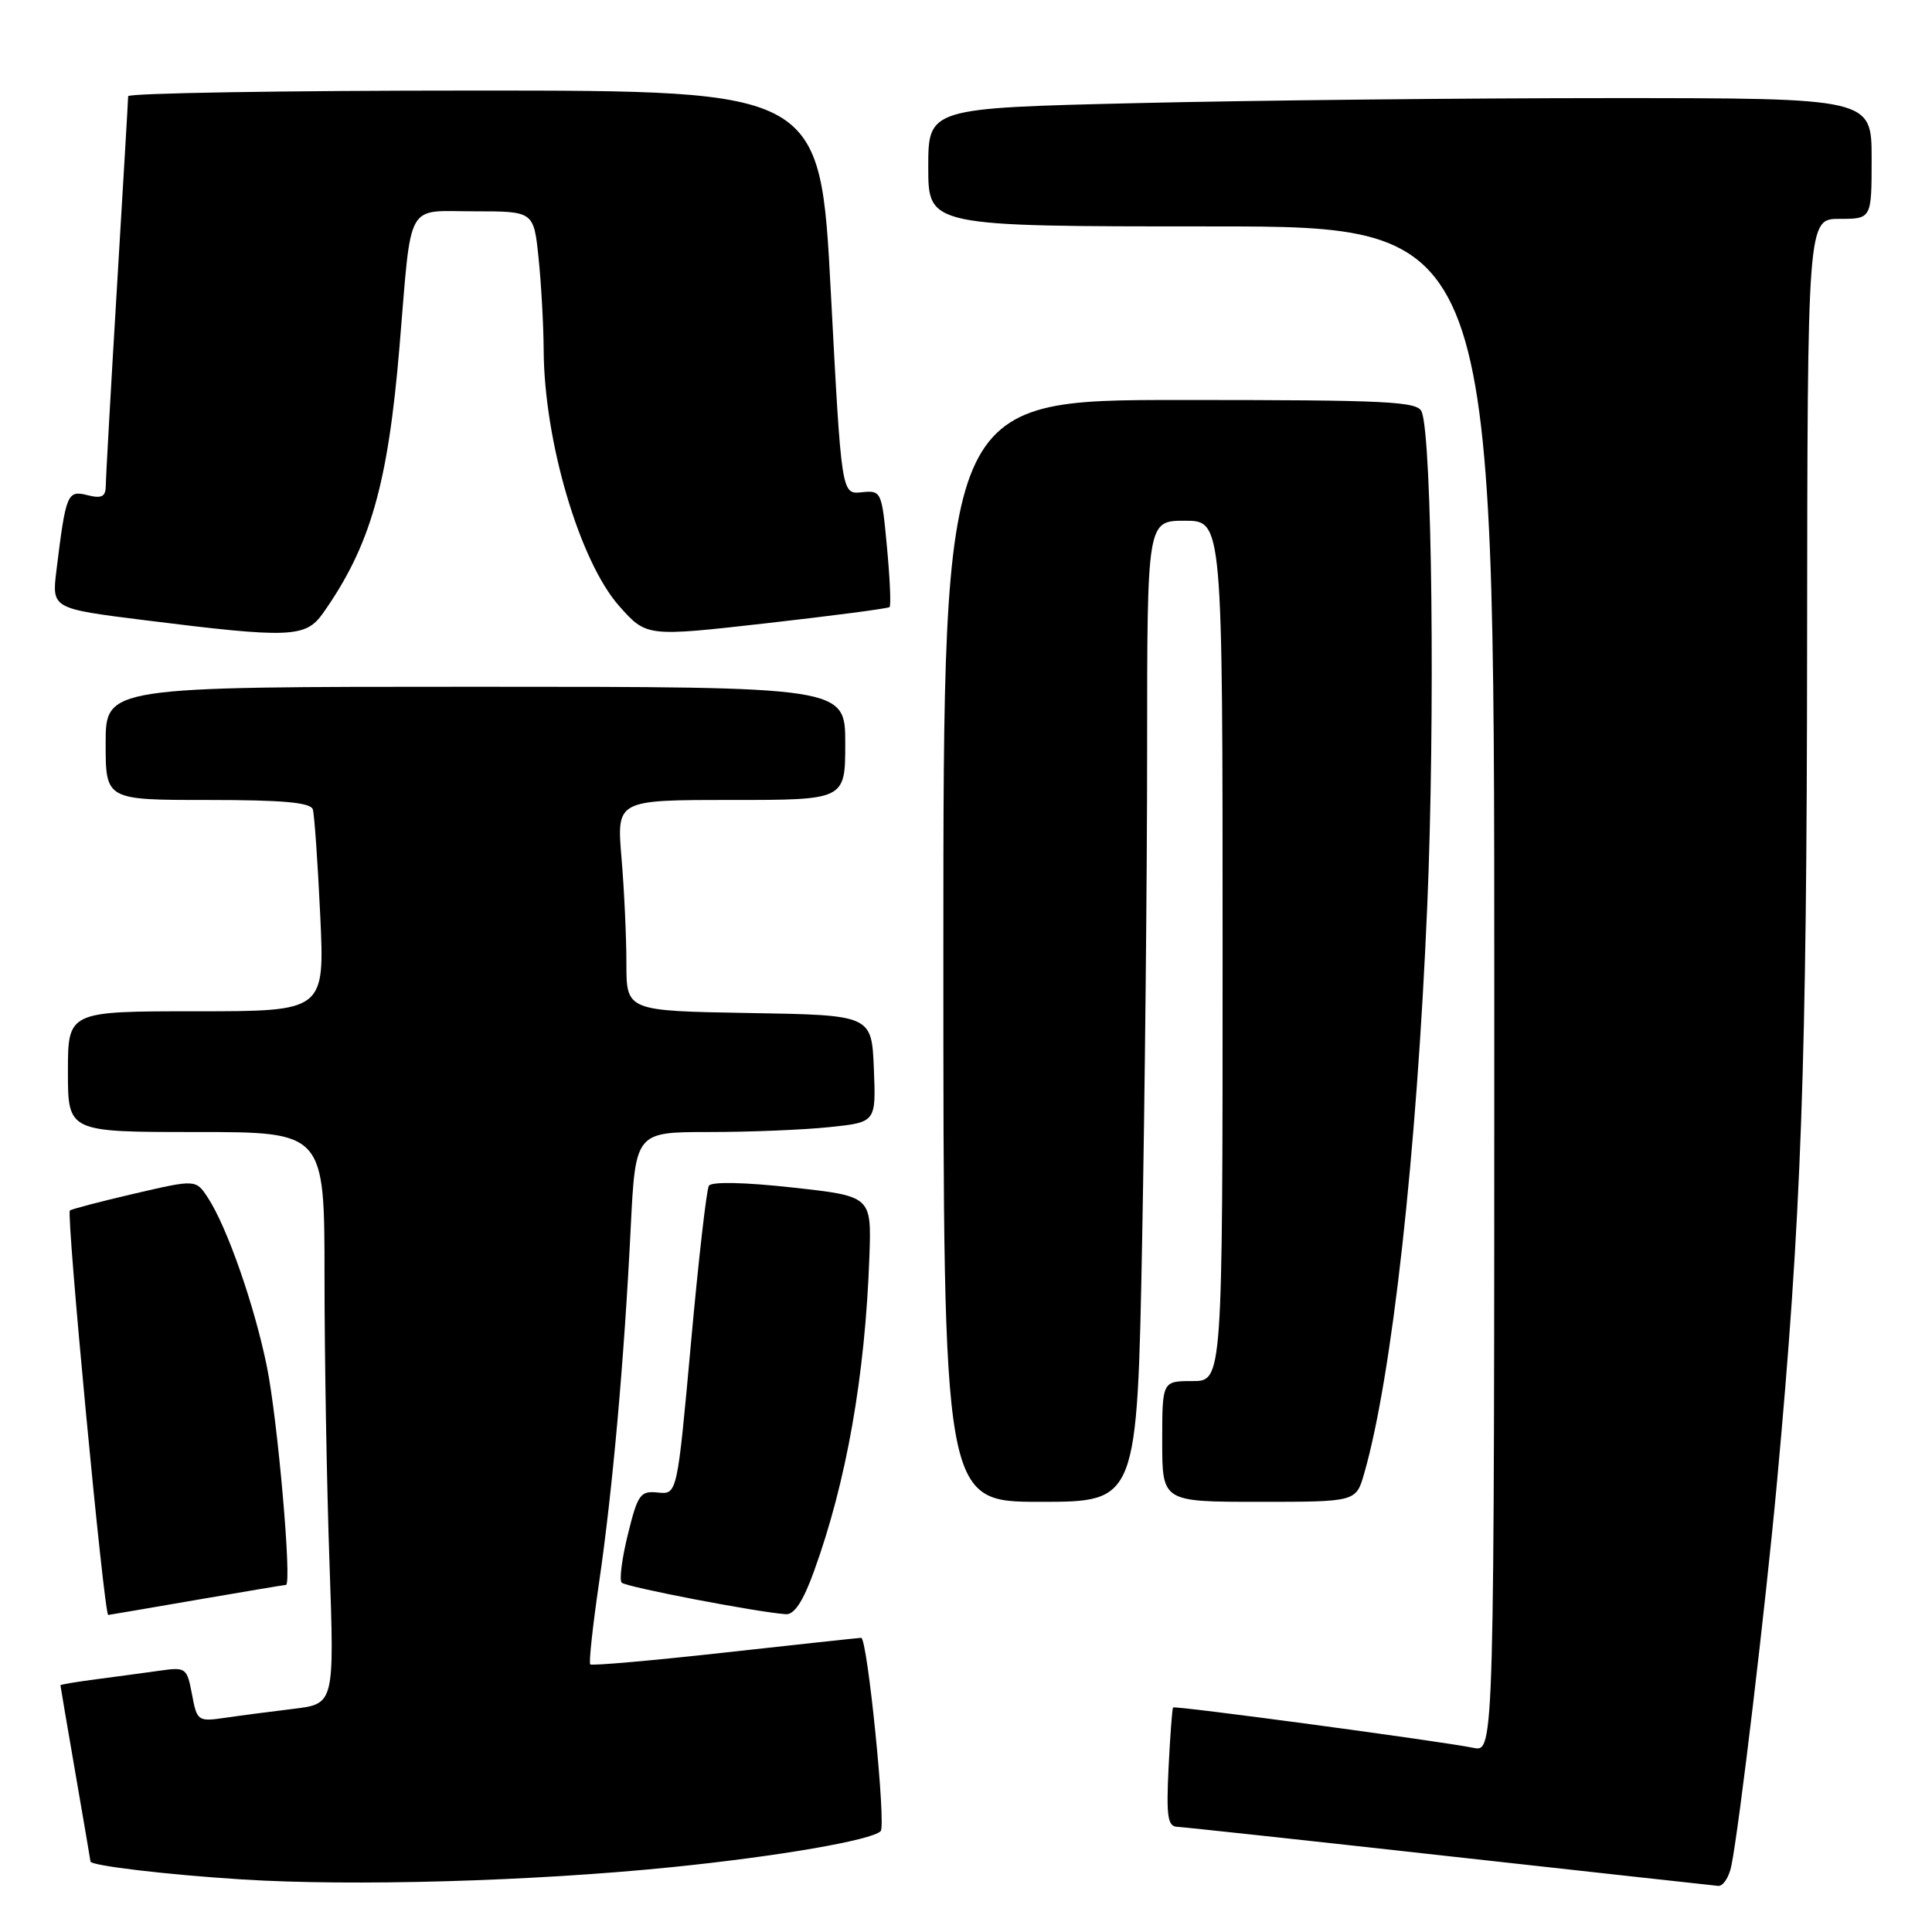<?xml version="1.0" encoding="UTF-8" standalone="no"?>
<!DOCTYPE svg PUBLIC "-//W3C//DTD SVG 1.1//EN" "http://www.w3.org/Graphics/SVG/1.1/DTD/svg11.dtd" >
<svg xmlns="http://www.w3.org/2000/svg" xmlns:xlink="http://www.w3.org/1999/xlink" version="1.1" viewBox="0 0 256 256">
 <g >
 <path fill="currentColor"
d=" M 89.00 247.41 C 103.04 245.99 115.49 243.84 116.69 242.64 C 117.44 241.89 114.93 216.99 114.11 217.02 C 113.78 217.03 105.64 217.91 96.04 218.97 C 86.43 220.04 78.41 220.74 78.21 220.54 C 78.01 220.34 78.53 215.53 79.36 209.84 C 81.16 197.57 82.70 180.32 83.57 162.75 C 84.20 150.00 84.20 150.00 93.95 150.00 C 99.32 150.00 106.49 149.71 109.89 149.35 C 116.08 148.71 116.08 148.71 115.79 141.60 C 115.50 134.50 115.50 134.50 99.25 134.23 C 83.00 133.95 83.00 133.95 83.00 127.63 C 83.00 124.15 82.71 117.86 82.35 113.65 C 81.71 106.00 81.71 106.00 96.85 106.00 C 112.00 106.00 112.00 106.00 112.00 98.50 C 112.00 91.00 112.00 91.00 63.00 91.00 C 14.00 91.00 14.00 91.00 14.00 98.50 C 14.00 106.00 14.00 106.00 27.53 106.00 C 37.48 106.00 41.16 106.33 41.45 107.25 C 41.66 107.94 42.10 114.24 42.43 121.25 C 43.03 134.00 43.03 134.00 26.02 134.00 C 9.00 134.00 9.00 134.00 9.00 142.00 C 9.00 150.00 9.00 150.00 26.00 150.00 C 43.00 150.00 43.00 150.00 43.00 169.25 C 43.00 179.84 43.30 196.89 43.66 207.13 C 44.31 225.77 44.31 225.77 38.90 226.43 C 35.93 226.79 31.84 227.32 29.81 227.62 C 26.22 228.14 26.10 228.05 25.44 224.51 C 24.77 220.98 24.64 220.88 21.13 221.38 C 19.13 221.66 15.36 222.17 12.75 222.51 C 10.14 222.85 8.00 223.21 8.01 223.31 C 8.01 223.42 8.91 228.68 10.00 235.00 C 11.09 241.32 11.99 246.57 11.99 246.66 C 12.02 247.21 22.15 248.41 32.00 249.03 C 46.68 249.96 70.46 249.29 89.00 247.41 Z  M 229.41 247.25 C 230.45 242.19 233.96 212.67 235.45 196.50 C 238.69 161.37 239.41 141.33 239.45 85.75 C 239.50 29.00 239.50 29.00 243.75 29.00 C 248.00 29.00 248.00 29.00 248.00 21.00 C 248.00 13.00 248.00 13.00 213.25 13.00 C 194.14 13.00 166.01 13.30 150.75 13.66 C 123.00 14.32 123.00 14.32 123.00 22.16 C 123.00 30.00 123.00 30.00 160.50 30.00 C 198.00 30.00 198.00 30.00 198.00 131.08 C 198.00 232.16 198.00 232.16 195.25 231.60 C 190.80 230.70 155.69 225.98 155.44 226.25 C 155.32 226.39 155.05 229.99 154.84 234.25 C 154.53 240.66 154.72 242.01 155.98 242.06 C 156.82 242.10 173.03 243.85 192.00 245.96 C 210.97 248.06 227.03 249.83 227.67 249.89 C 228.31 249.95 229.10 248.76 229.41 247.25 Z  M 26.00 212.00 C 32.33 210.91 37.67 210.01 37.89 210.01 C 38.71 209.99 36.80 188.13 35.36 181.06 C 33.71 172.95 30.08 162.57 27.55 158.71 C 25.95 156.27 25.95 156.27 17.77 158.17 C 13.27 159.22 9.44 160.22 9.26 160.40 C 8.76 160.91 13.79 214.02 14.34 213.99 C 14.43 213.99 19.68 213.09 26.00 212.00 Z  M 107.84 208.25 C 112.16 196.37 114.64 182.27 115.20 166.50 C 115.48 158.50 115.48 158.50 104.99 157.35 C 98.66 156.65 94.27 156.56 93.93 157.12 C 93.62 157.62 92.54 167.04 91.55 178.04 C 89.73 198.03 89.73 198.03 87.18 197.77 C 84.85 197.52 84.51 197.99 83.20 203.30 C 82.41 206.49 82.04 209.37 82.38 209.71 C 82.95 210.29 100.41 213.64 104.13 213.89 C 105.24 213.97 106.42 212.18 107.84 208.25 Z  M 151.34 164.34 C 151.70 145.27 152.00 116.02 152.00 99.34 C 152.00 69.00 152.00 69.00 157.00 69.00 C 162.00 69.00 162.00 69.00 162.00 126.00 C 162.00 183.00 162.00 183.00 158.00 183.00 C 154.00 183.00 154.00 183.00 154.00 191.00 C 154.00 199.00 154.00 199.00 166.84 199.00 C 179.68 199.00 179.68 199.00 180.76 195.25 C 184.44 182.45 187.72 152.97 189.12 120.00 C 190.17 95.21 189.76 58.15 188.39 54.58 C 187.86 53.19 184.10 53.00 156.39 53.00 C 125.00 53.00 125.00 53.00 125.00 126.00 C 125.00 199.00 125.00 199.00 137.84 199.00 C 150.68 199.00 150.68 199.00 151.34 164.34 Z  M 42.80 81.25 C 49.07 72.36 51.41 64.19 52.94 45.89 C 54.58 26.31 53.64 28.00 62.88 28.00 C 70.72 28.00 70.72 28.00 71.36 34.15 C 71.71 37.53 72.02 43.04 72.04 46.40 C 72.10 58.48 76.81 74.40 82.05 80.31 C 85.67 84.38 85.67 84.38 101.58 82.58 C 110.34 81.59 117.67 80.63 117.87 80.44 C 118.08 80.25 117.92 76.68 117.53 72.52 C 116.84 65.07 116.78 64.96 114.16 65.23 C 111.50 65.50 111.50 65.50 110.09 38.75 C 108.69 12.00 108.69 12.00 62.84 12.00 C 37.63 12.00 16.99 12.34 16.98 12.75 C 16.98 13.16 16.31 24.52 15.50 38.00 C 14.69 51.48 14.02 63.34 14.02 64.36 C 14.00 65.82 13.49 66.09 11.58 65.61 C 8.92 64.94 8.73 65.39 7.48 75.57 C 6.86 80.64 6.86 80.64 19.18 82.18 C 38.44 84.59 40.50 84.51 42.80 81.25 Z "/>
</g>
</svg>